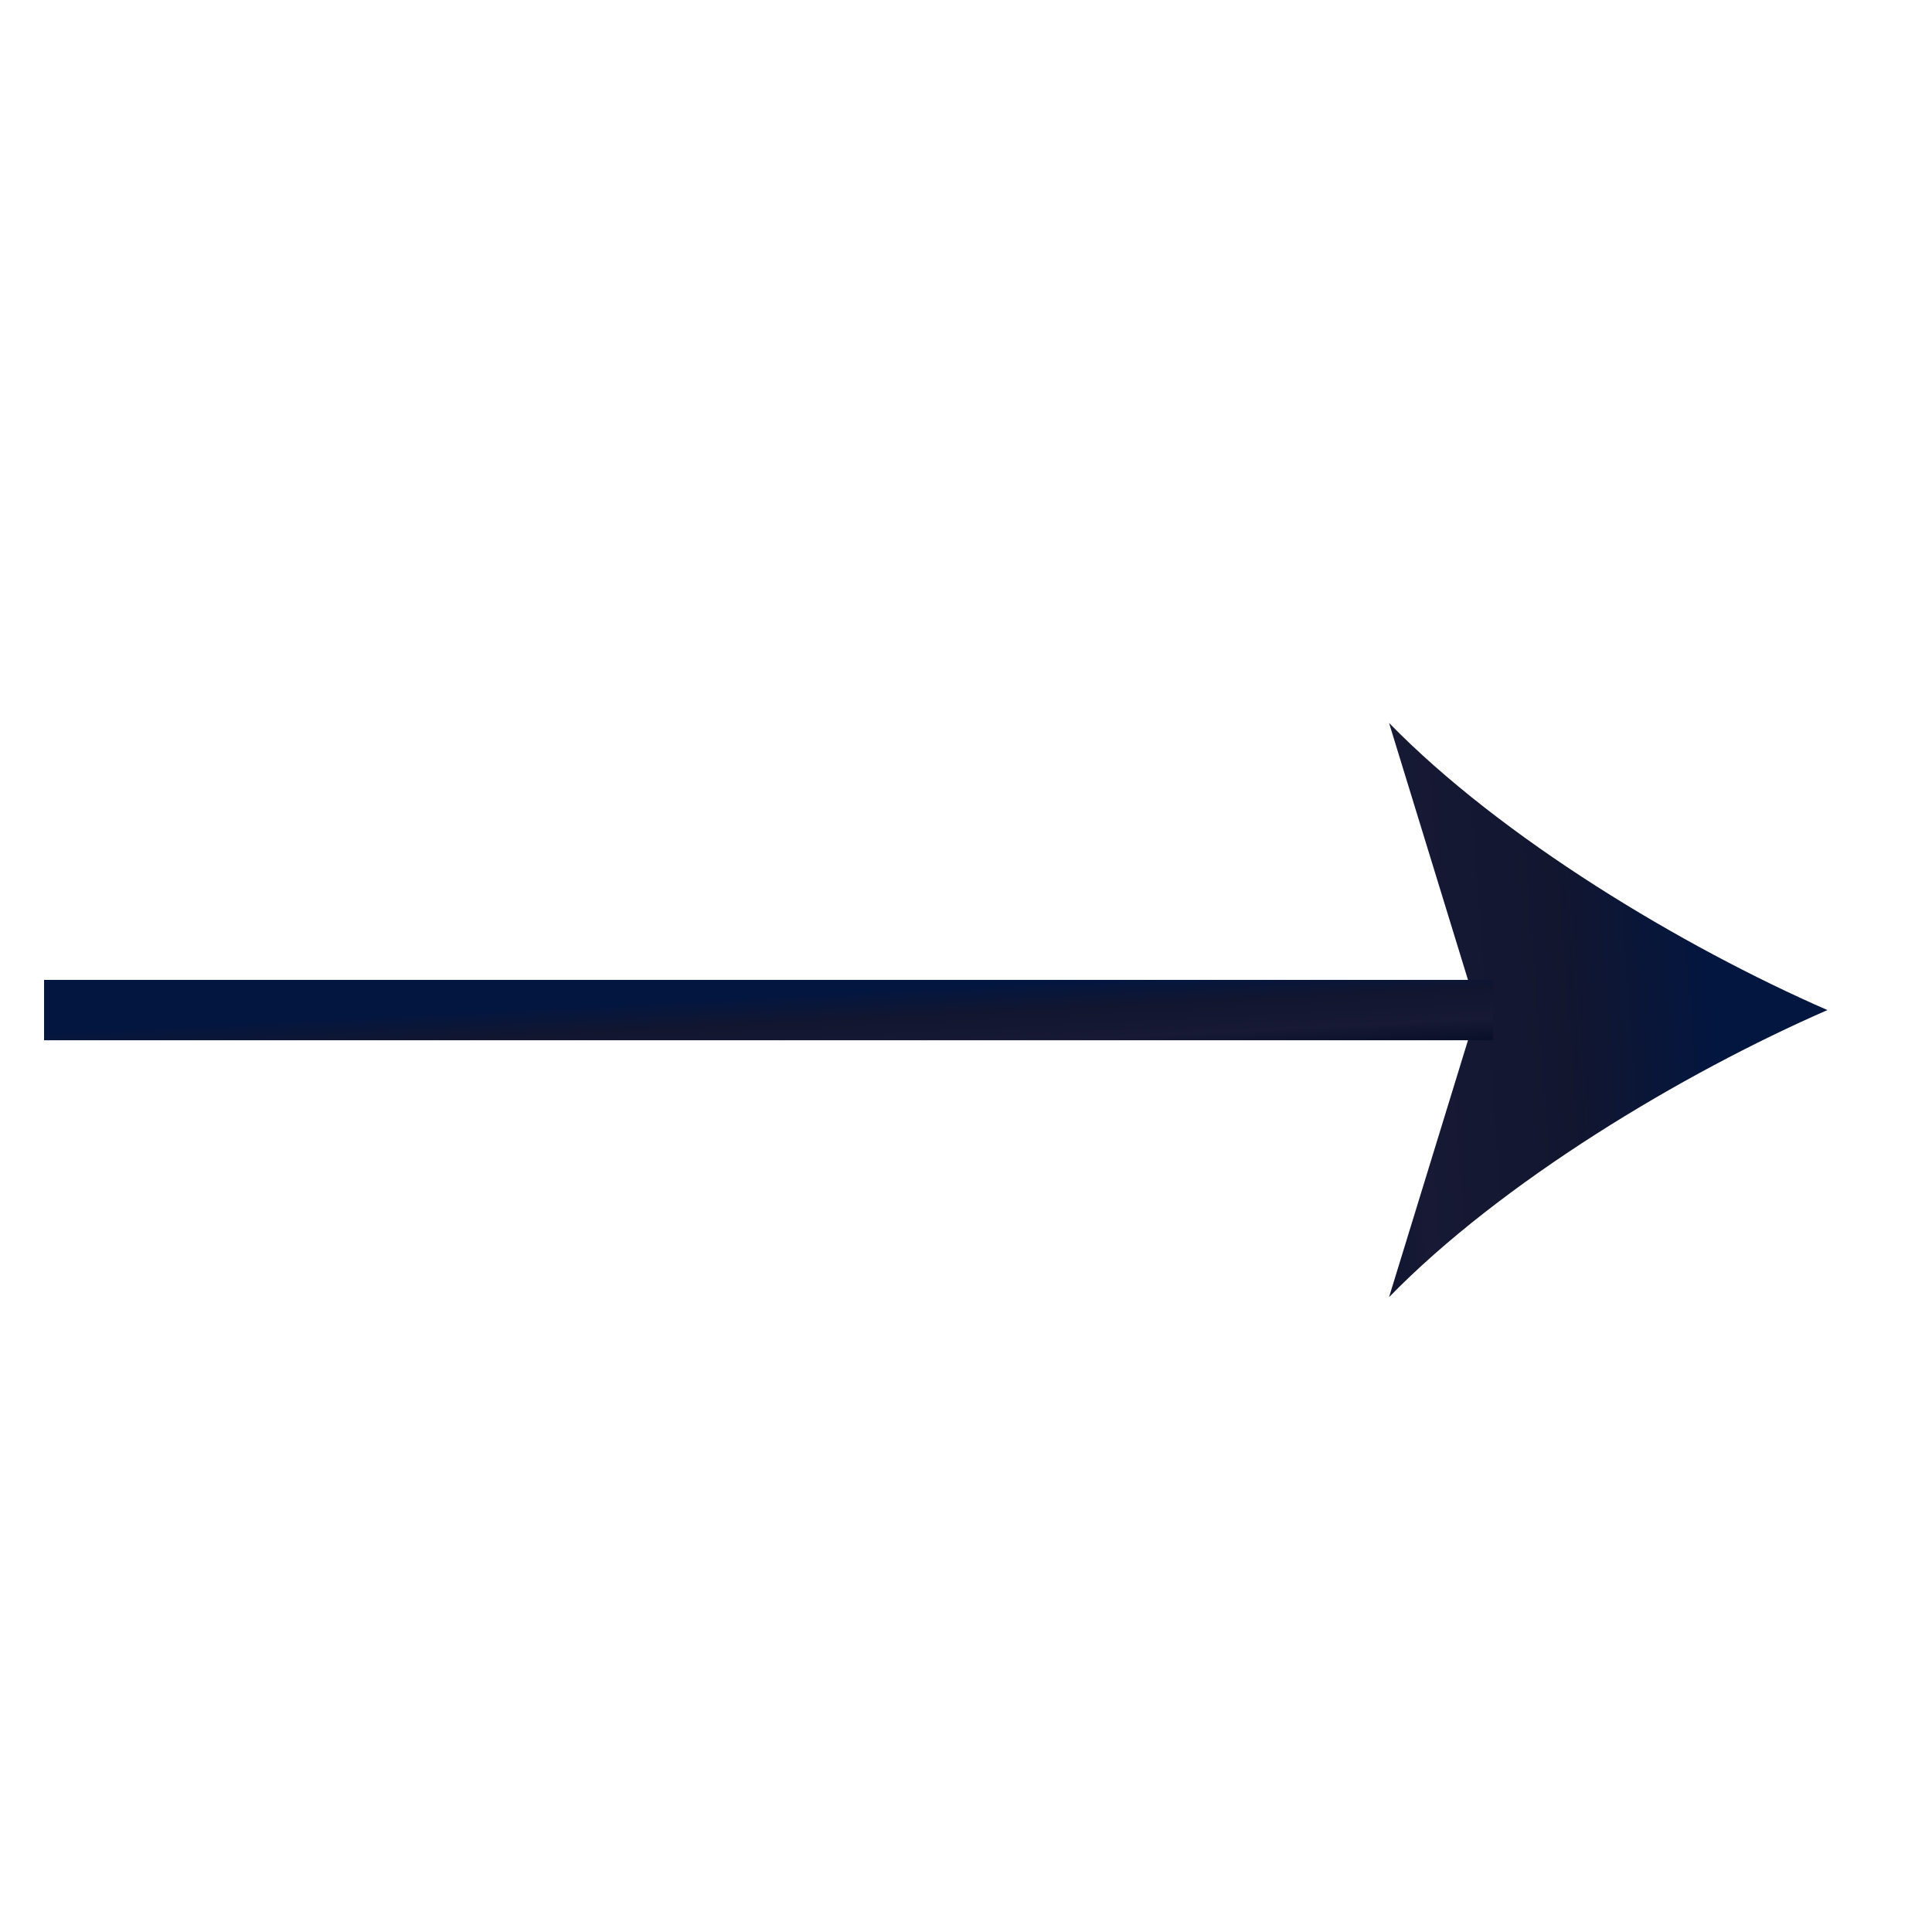 <svg width="32" height="32" viewBox="0 0 32 32" fill="none" xmlns="http://www.w3.org/2000/svg">
<g clip-path="url(#clip0_570_3812)">
<path d="M30.268 16.73C27.855 15.676 24.863 13.878 23.007 11.974L24.468 16.73L23.007 21.485C24.863 19.58 27.855 17.783 30.268 16.73Z" fill="url(#paint0_linear_570_3812)"/>
<path d="M24.73 16.73L0.73 16.73" stroke="url(#paint1_linear_570_3812)"/>
</g>
<defs>
<linearGradient id="paint0_linear_570_3812" x1="28.399" y1="16.535" x2="20.651" y2="17.128" gradientUnits="userSpaceOnUse">
<stop stop-color="#031640"/>
<stop offset="0.323" stop-color="#12162F"/>
<stop offset="0.651" stop-color="#171935"/>
<stop offset="1" stop-color="#020B22"/>
</linearGradient>
<linearGradient id="paint1_linear_570_3812" x1="4.348" y1="16.91" x2="4.424" y2="18.422" gradientUnits="userSpaceOnUse">
<stop stop-color="#031640"/>
<stop offset="0.323" stop-color="#12162F"/>
<stop offset="0.651" stop-color="#171935"/>
<stop offset="1" stop-color="#020B22"/>
</linearGradient>
<clipPath id="clip0_570_3812">
<rect width="32" height="32" fill="white"/>
</clipPath>
</defs>
</svg>
